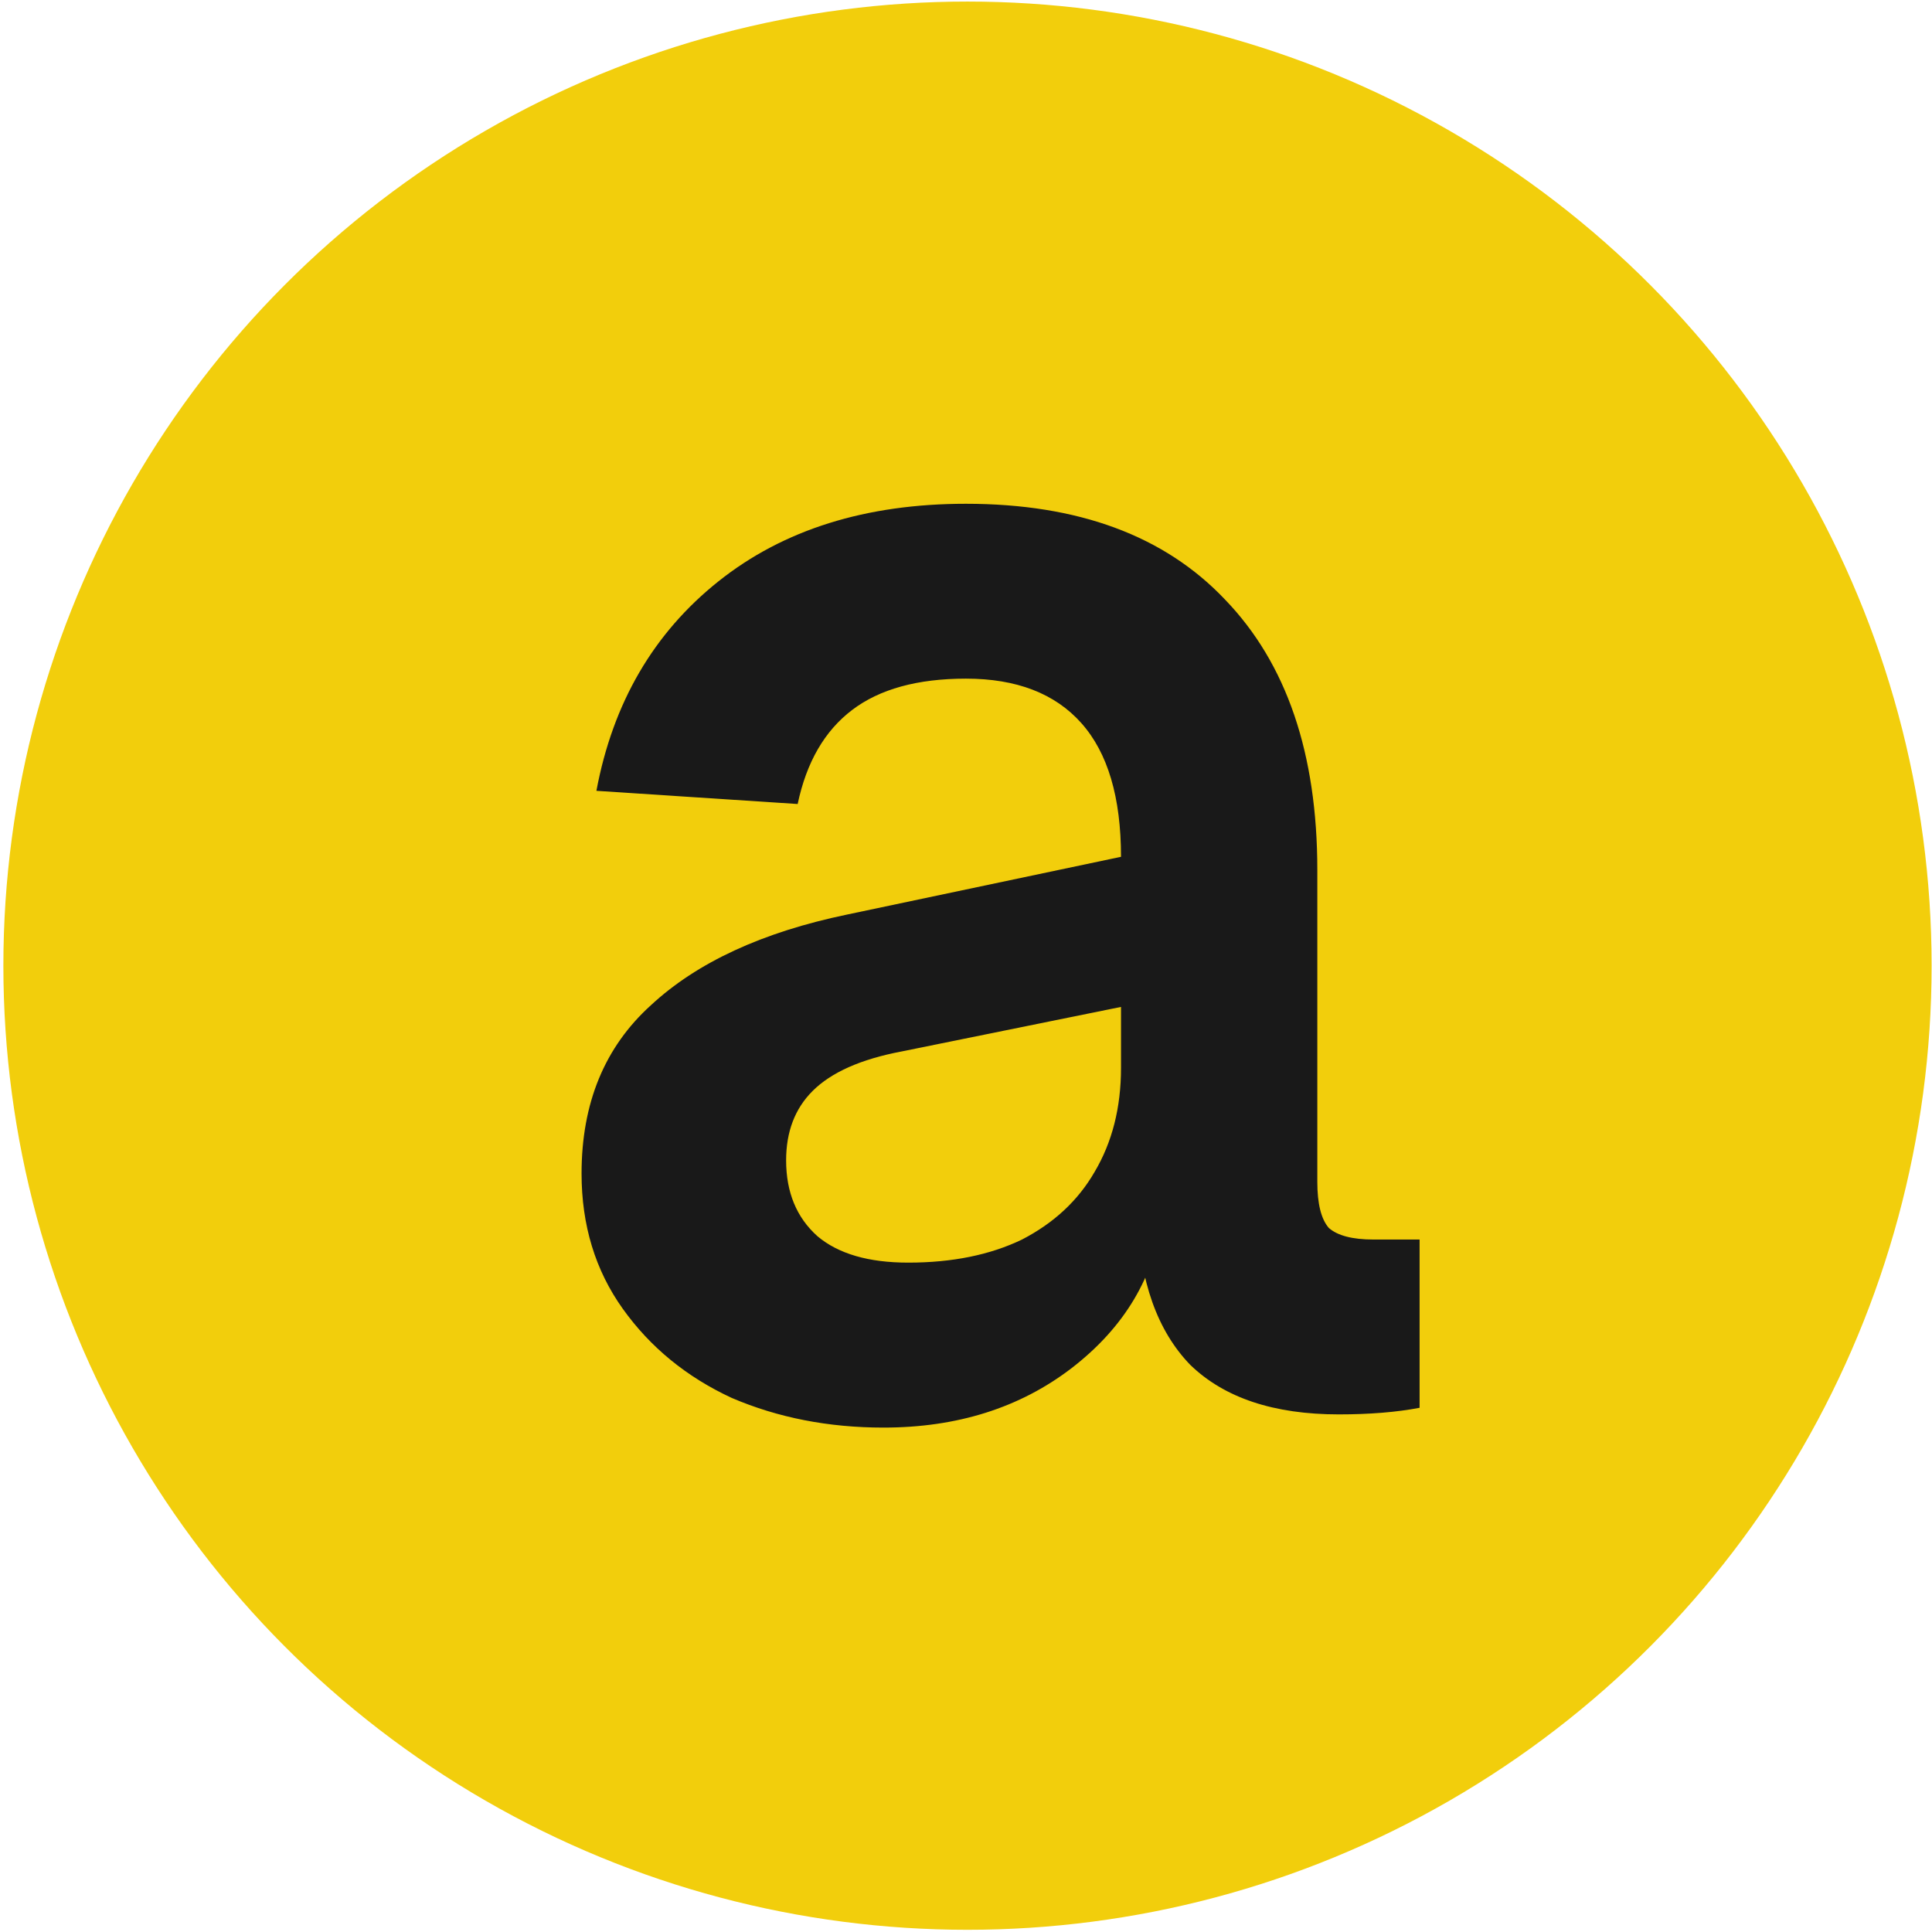 <svg
  width="513"
  height="513"
  viewBox="0 0 513 513"
  fill="none"
  xmlns="http://www.w3.org/2000/svg"
>
  <circle cx="256.895" cy="256.415" r="256" fill="#F2CE0C" />
  <path
    d="M234.581 379.065C219.98 379.065 206.547 376.437 194.282 371.18C182.309 365.632 172.673 357.747 165.372 347.526C158.071 337.306 154.421 325.333 154.421 311.608C154.421 292.918 160.554 278.025 172.819 266.928C185.083 255.539 202.459 247.509 224.945 242.836L297.658 227.505C297.658 211.736 294.154 199.909 287.145 192.025C280.137 184.14 269.916 180.198 256.483 180.198C243.634 180.198 233.559 182.972 226.259 188.52C218.958 194.069 214.14 202.391 211.804 213.488L158.363 209.984C162.744 186.622 173.549 168.079 190.778 154.354C208.007 140.629 229.909 133.766 256.483 133.766C286.269 133.766 309.193 142.235 325.254 159.172C341.608 176.109 349.784 200.055 349.784 231.01V313.798C349.784 319.638 350.806 323.727 352.85 326.063C355.187 328.107 359.129 329.129 364.677 329.129H376.942V373.809C370.81 374.977 363.655 375.561 355.479 375.561C338.249 375.561 325.108 371.18 316.056 362.42C307.295 353.367 302.623 340.226 302.038 322.997H308.609C306.565 339.058 298.534 352.491 284.517 363.296C270.792 373.809 254.147 379.065 234.581 379.065ZM241.152 335.262C252.833 335.262 262.907 333.217 271.376 329.129C279.845 324.749 286.269 318.762 290.65 311.17C295.322 303.285 297.658 294.086 297.658 283.574V267.366L239.4 279.193C228.595 281.237 220.71 284.742 215.746 289.706C211.074 294.378 208.737 300.511 208.737 308.103C208.737 316.572 211.512 323.289 217.06 328.253C222.608 332.925 230.639 335.262 241.152 335.262Z"
    fill="#191919"
  />
</svg>
